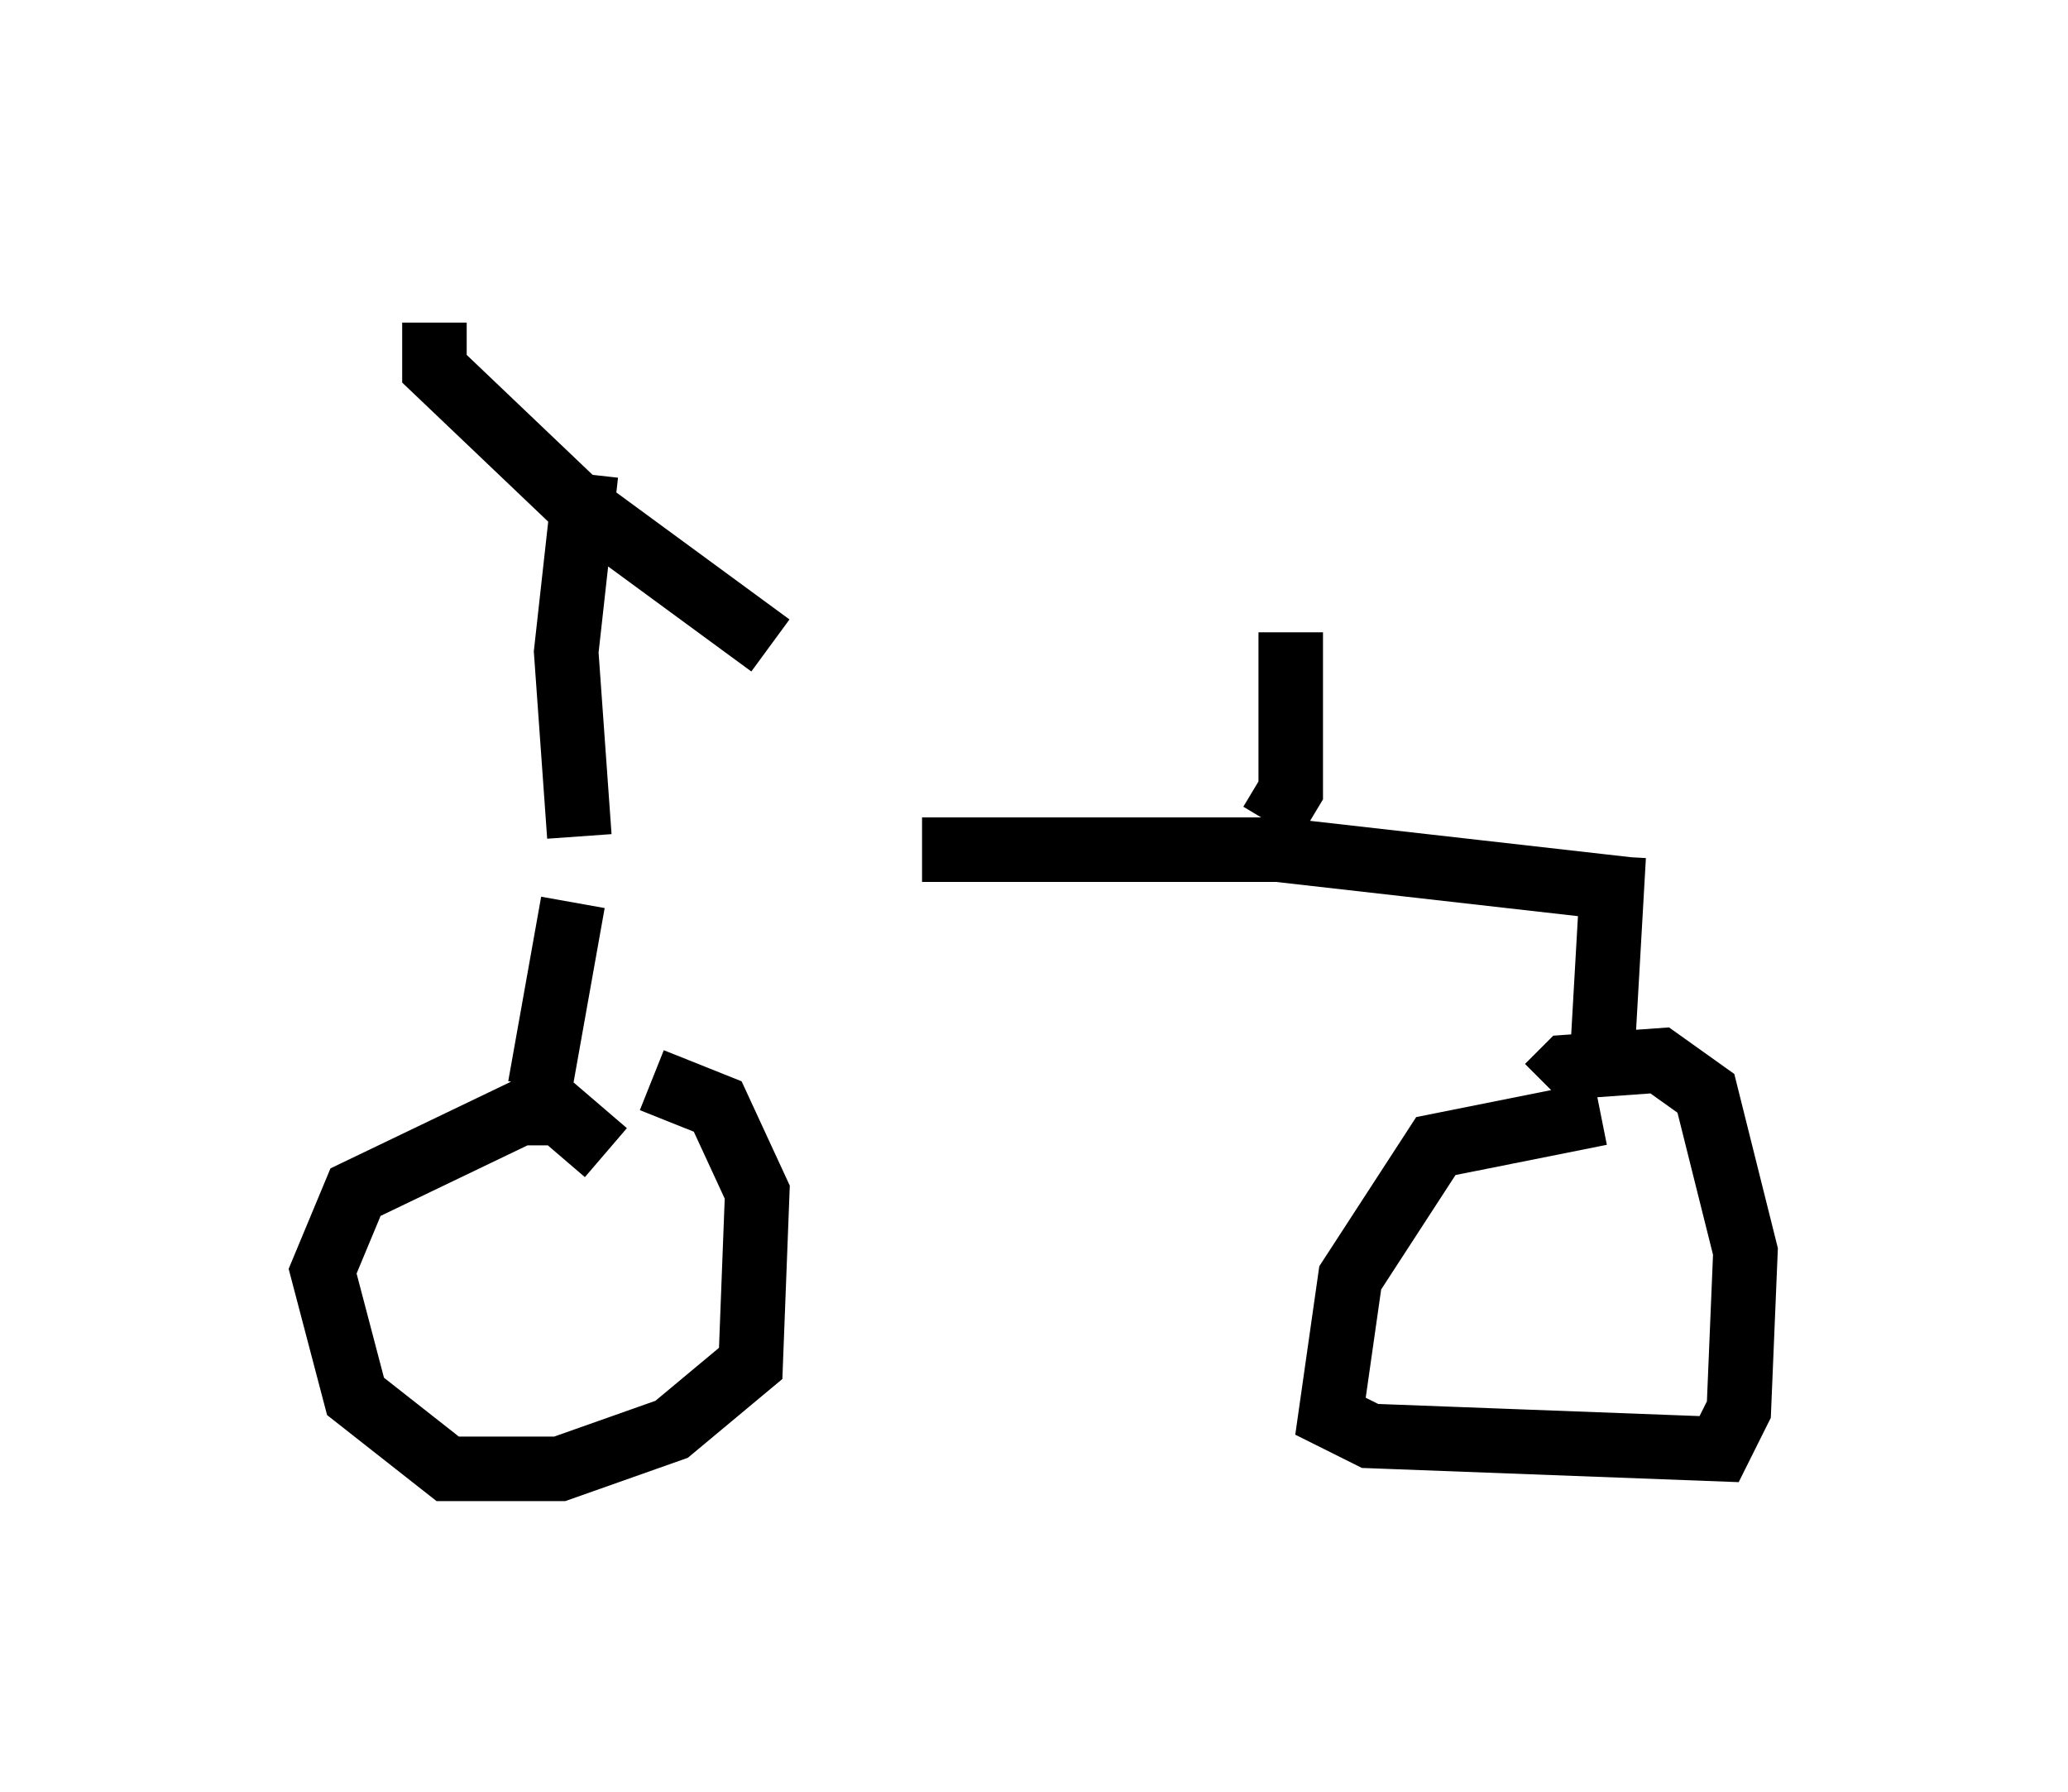 <?xml version="1.0" encoding="utf-8" ?>
<svg baseProfile="full" height="27.763" version="1.1" width="32.05" xmlns="http://www.w3.org/2000/svg" xmlns:ev="http://www.w3.org/2001/xml-events" xmlns:xlink="http://www.w3.org/1999/xlink"><defs /><rect fill="white" height="27.763" width="32.05" x="0" y="0" /><path d="M8.471, 13.983 m5.819, -0.817 l5.513, 0.0 5.41, 0.613 m-16.334, 0.204 l-0.51, 2.858 m16.64, -3.573 l-0.204, 3.573 m0.0, 0.408 l-2.552, 0.51 -1.327, 2.042 l-0.306, 2.144 0.613, 0.306 l5.41, 0.204 0.306, -0.613 l0.102, -2.45 -0.613, -2.45 l-0.715, -0.51 -1.429, 0.102 l-0.306, 0.306 m-14.598, 1.021 l-0.715, -0.613 -0.613, 0.0 l-2.552, 1.225 -0.51, 1.225 l0.51, 1.94 1.429, 1.123 l1.735, 0.0 1.735, -0.613 l1.225, -1.021 0.102, -2.654 l-0.613, -1.327 -1.021, -0.408 m-1.123, -3.777 l-0.204, -2.858 0.306, -2.756 m-2.348, -2.348 l0.0, 0.715 2.144, 2.042 l3.063, 2.246 m7.758, 2.756 l0.306, -0.51 0.0, -2.45 " fill="none" stroke="black" stroke-width="1" /></svg>
